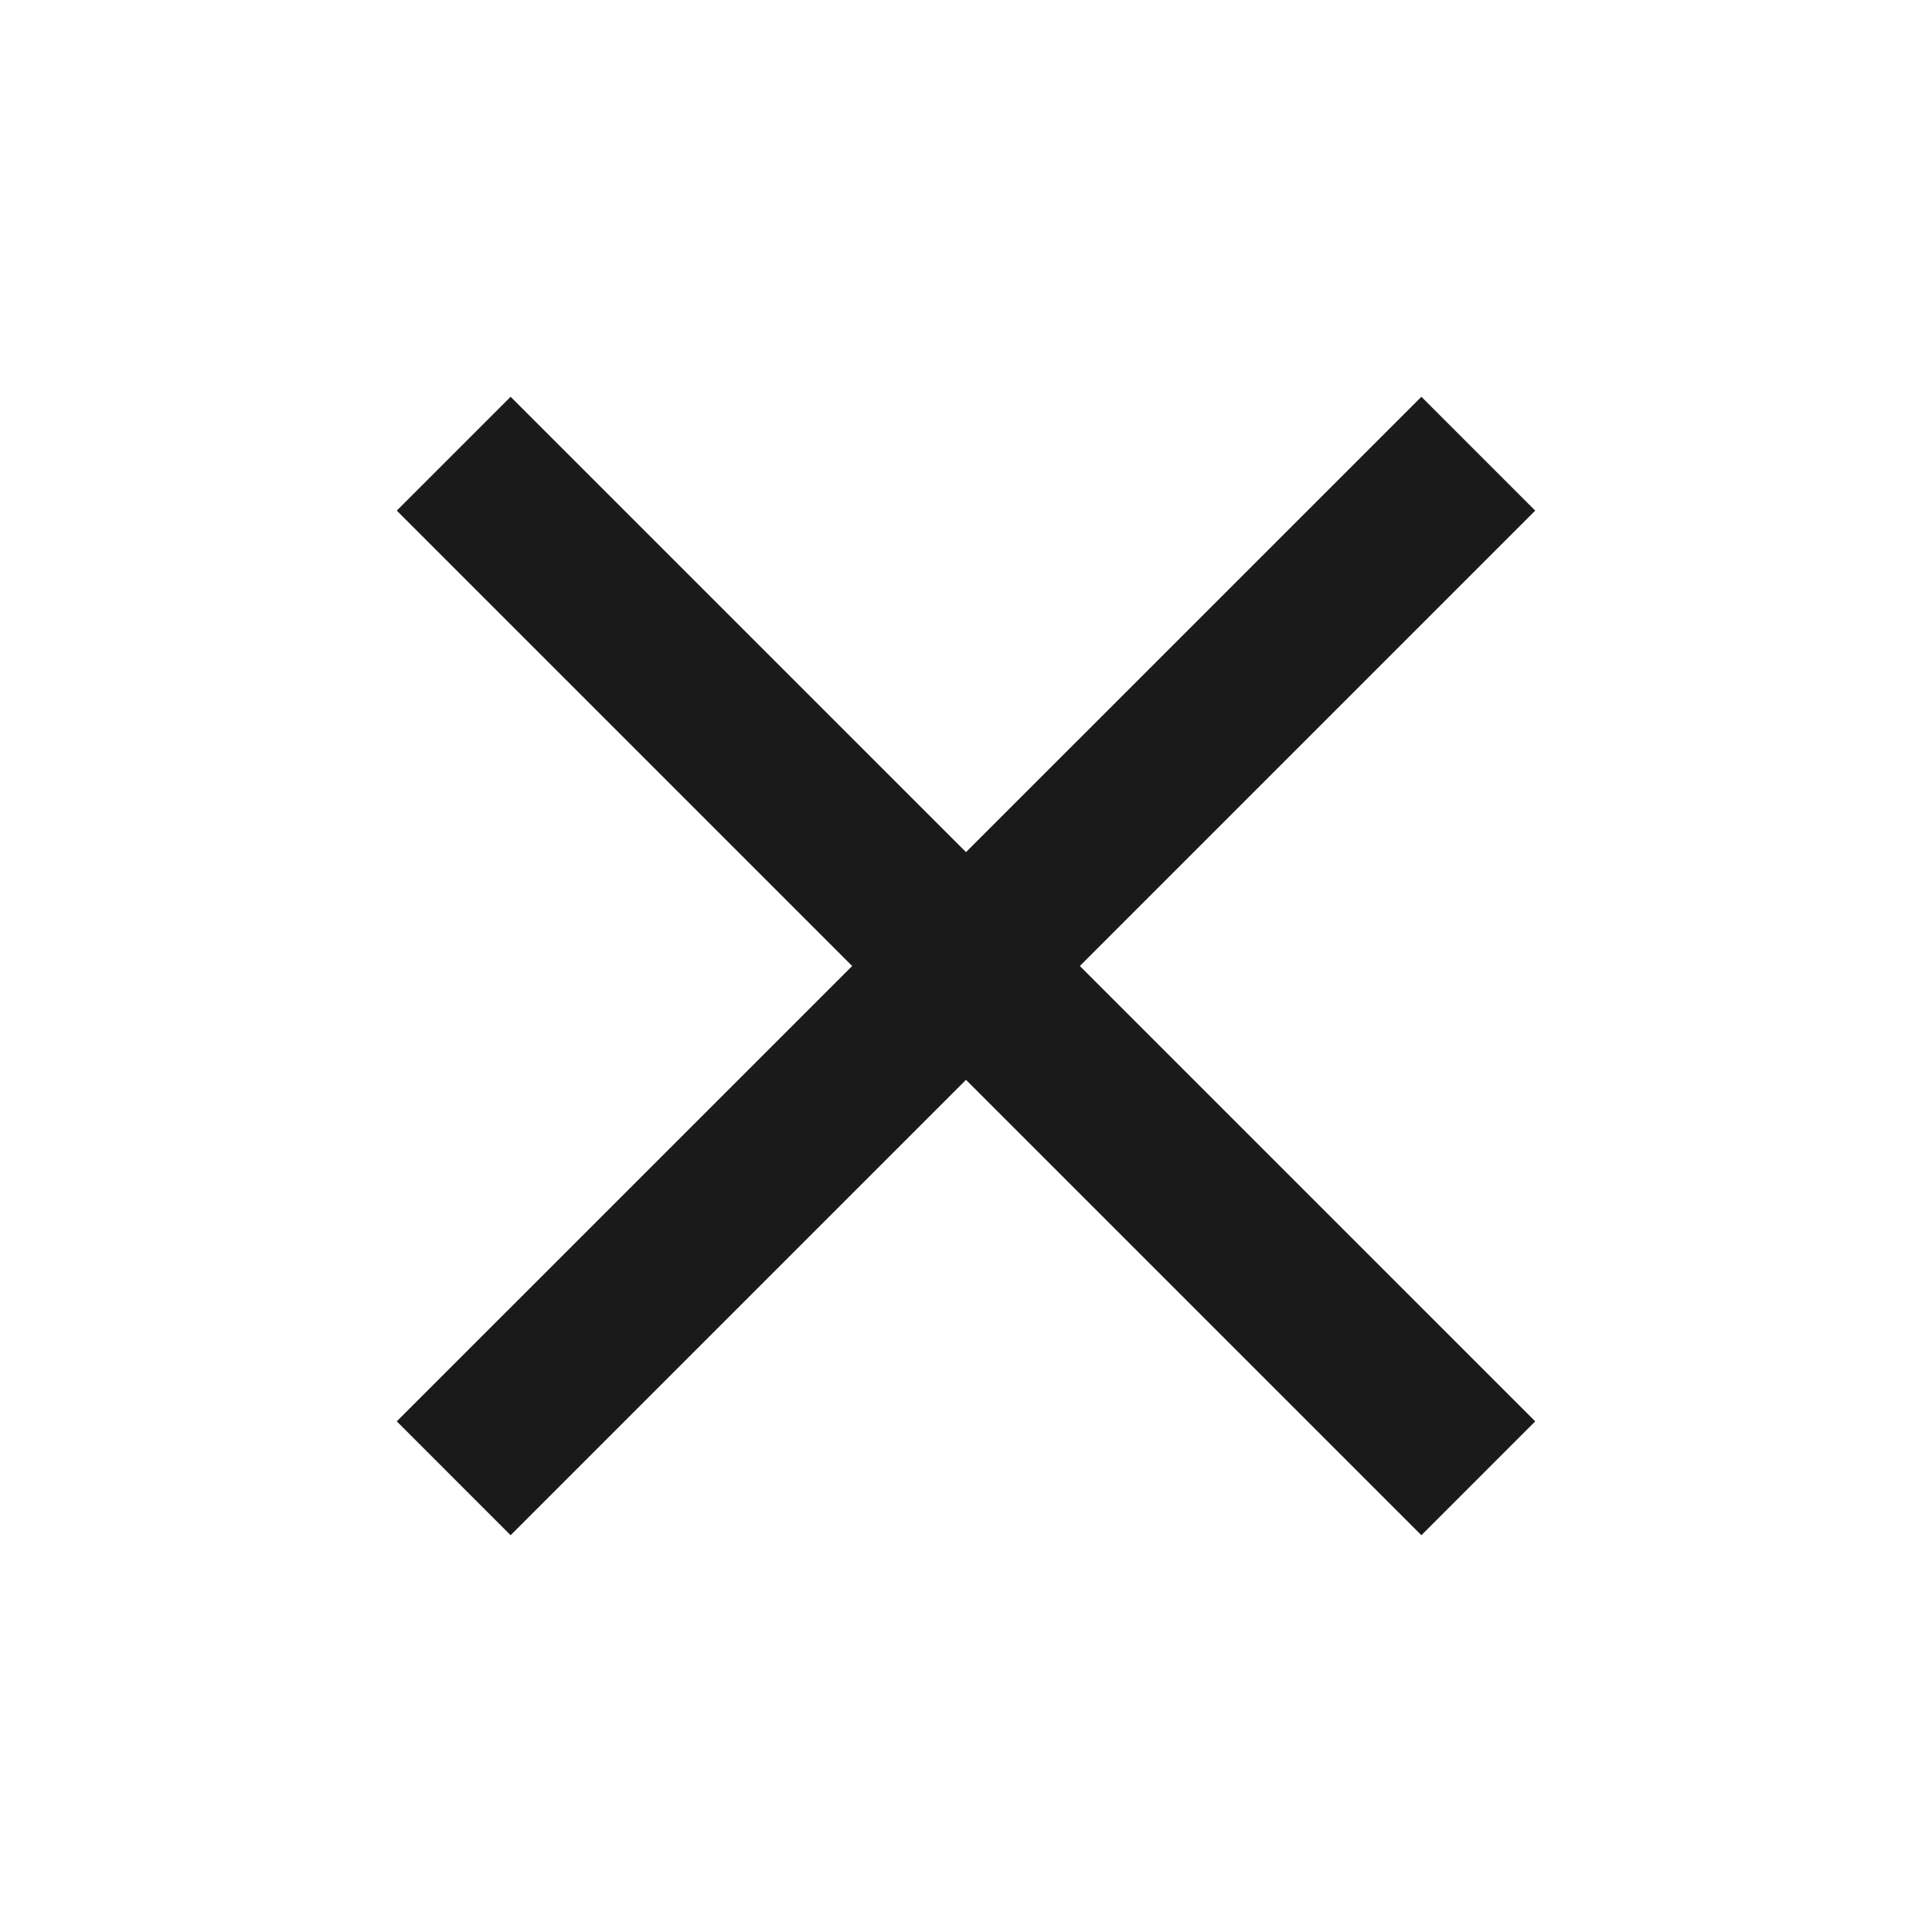 <svg width="48" height="48" viewBox="0 0 48 48" fill="none" xmlns="http://www.w3.org/2000/svg">
<path d="M38.142 12.686L35.314 9.858L24 21.171L12.686 9.858L9.858 12.686L21.172 24L9.858 35.313L12.686 38.142L24 26.828L35.314 38.142L38.142 35.313L26.828 24L38.142 12.686Z" fill="#1A1A1A"/>
</svg>
